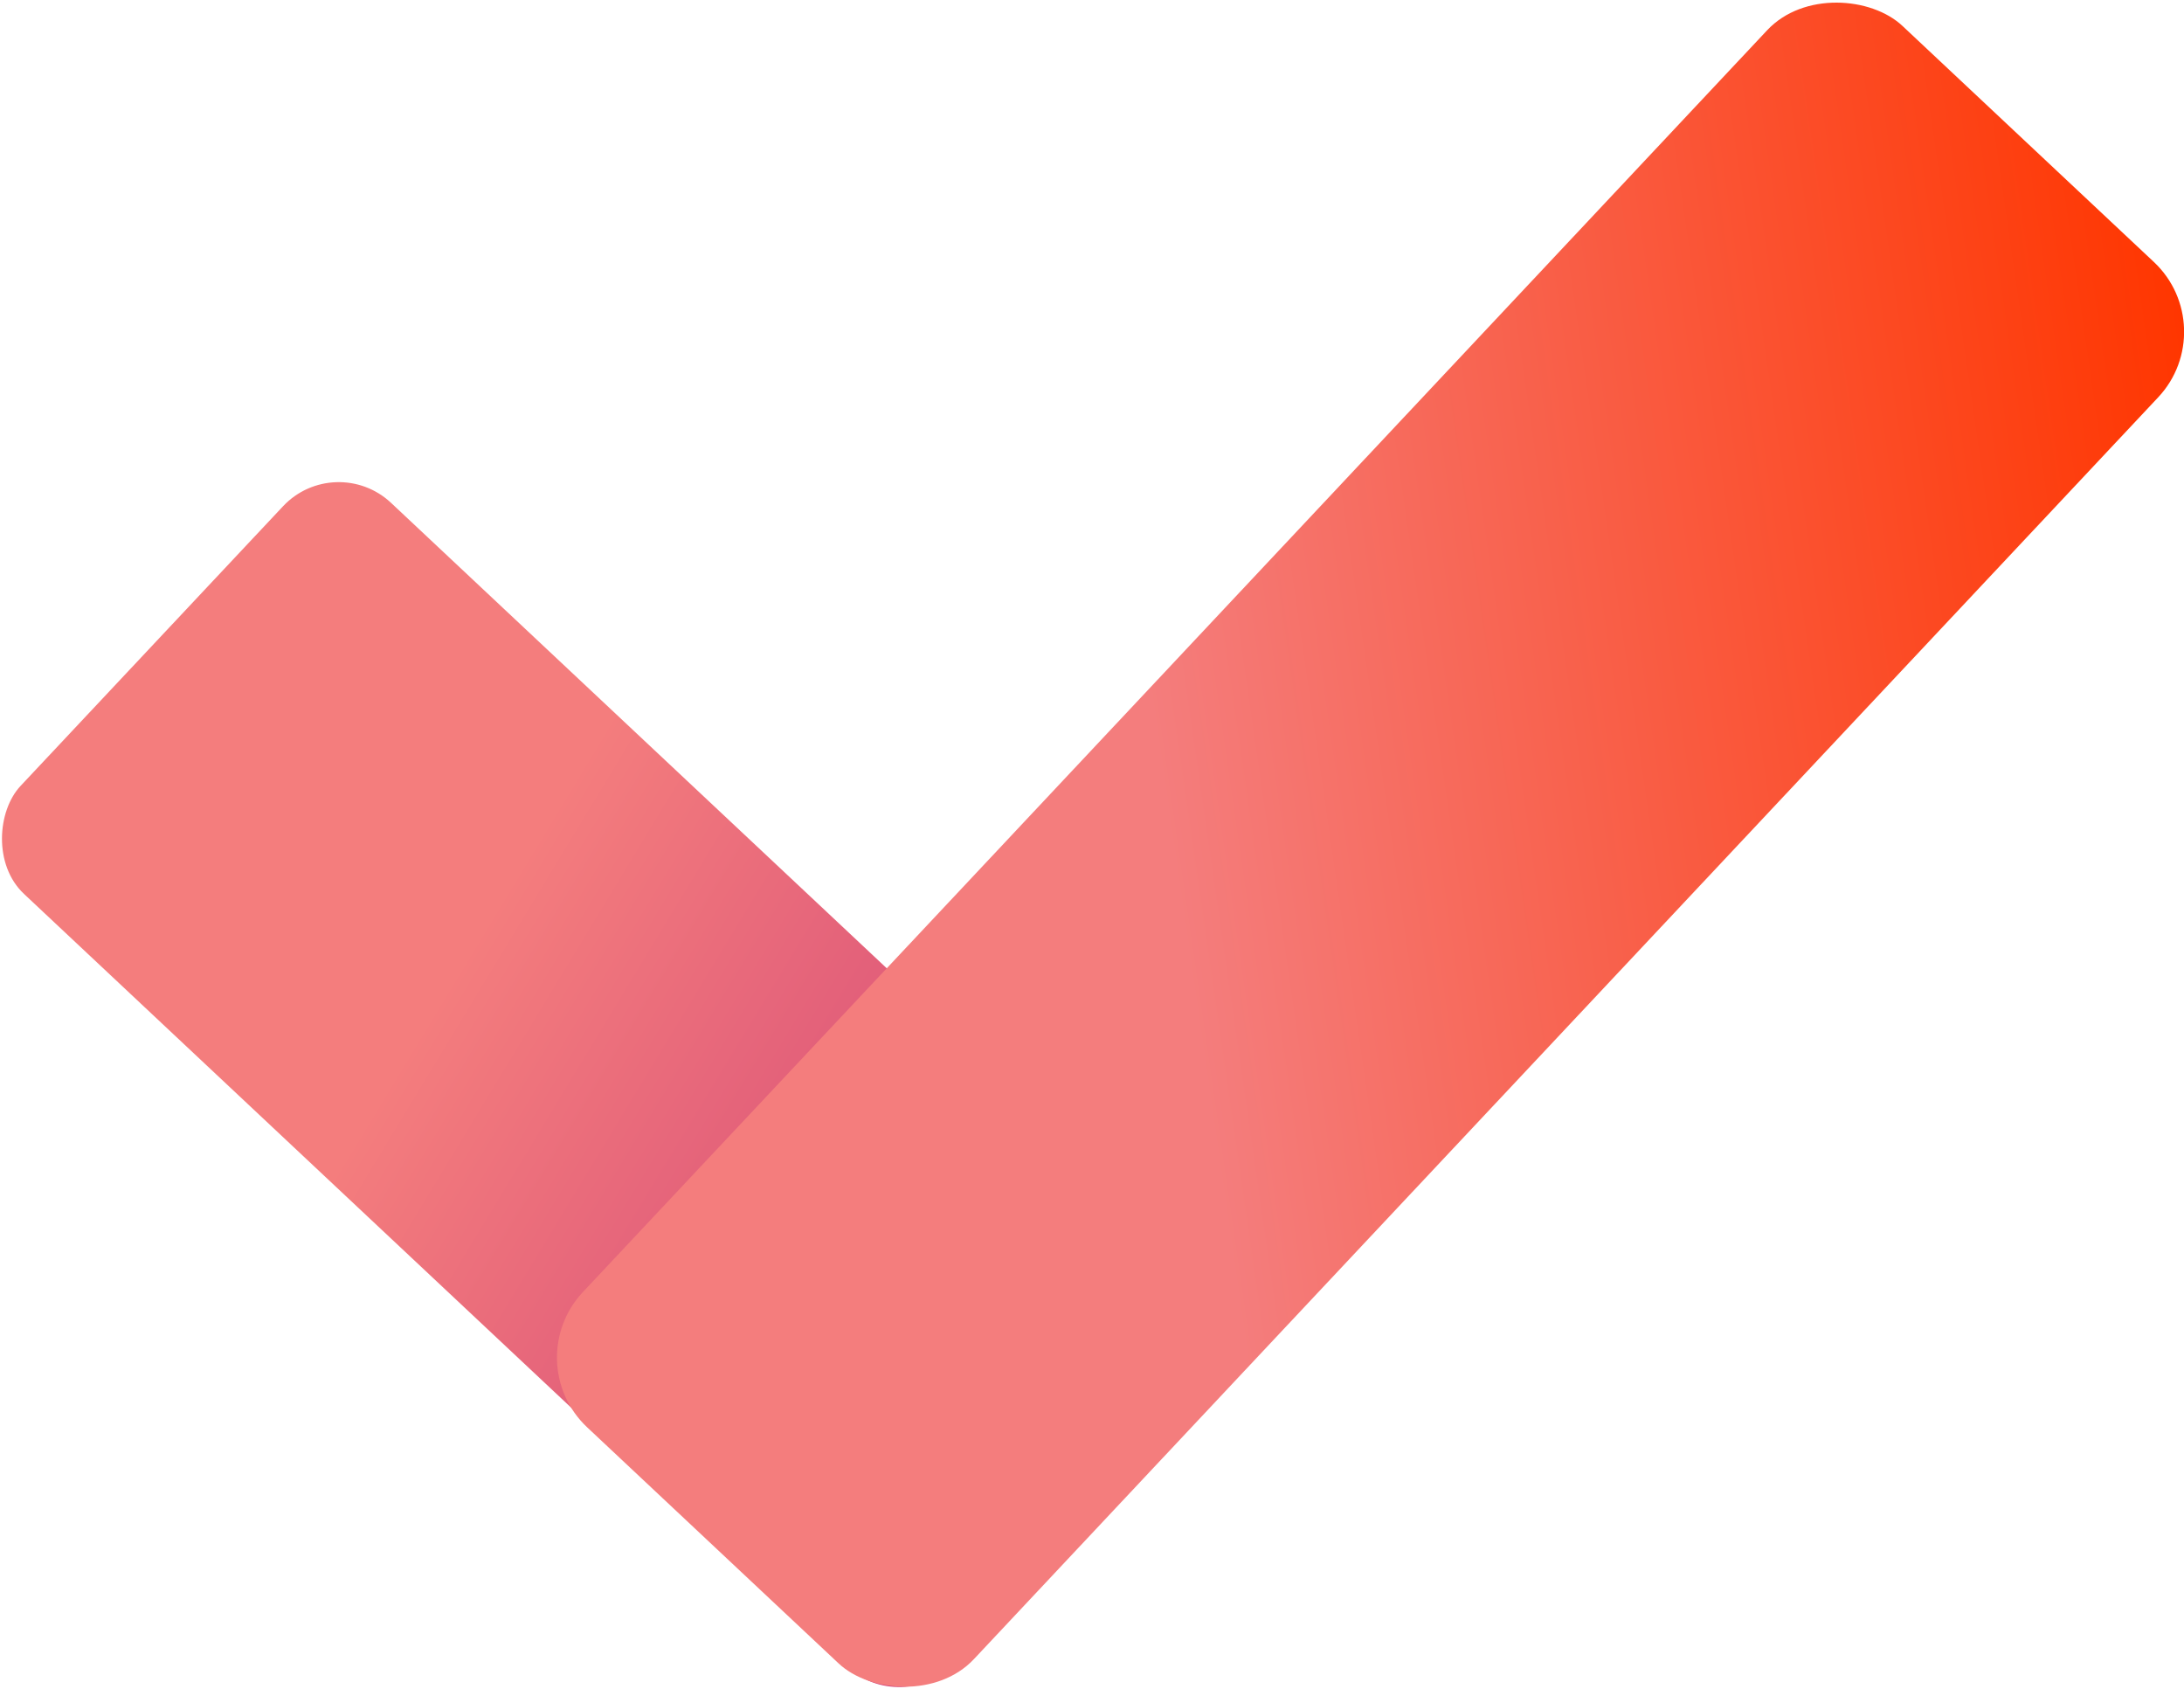 <svg xmlns="http://www.w3.org/2000/svg" viewBox="0 0 81.45 62.98">
    <defs>
        <style>.cls-1{fill:url(#linear-gradient);}.cls-2{fill:url(#linear-gradient-2);}</style>
        <linearGradient id="linear-gradient" x1="7.13" y1="28.08" x2="44.36" y2="49.65"
            gradientTransform="matrix(0.71, -0.89, 0.71, 0.89, -21.1, 28.29)"
            gradientUnits="userSpaceOnUse">
            <stop offset="0.29" stop-color="#f47d7d" />
            <stop offset="1" stop-color="#cc3a76" />
        </linearGradient>
        <linearGradient id="linear-gradient-2" x1="25.37" y1="36.42" x2="84.68" y2="36.42"
            gradientTransform="matrix(-0.71, -0.89, 0.71, -0.89, 64.27, 112.7)"
            gradientUnits="userSpaceOnUse">
            <stop offset="0" stop-color="#ff3600" />
            <stop offset="0.61" stop-color="#f47d7d" />
        </linearGradient>
    </defs>
    <title>todo_foreground_1</title>
    <g id="Layer_2" data-name="Layer 2">
        <g id="date">
            <rect class="cls-1" x="-0.81" y="30.44" width="47.78" height="20" rx="2.85"
                transform="translate(33.93 -4.84) rotate(43.19)" />
            <rect class="cls-2" x="15.28" y="21.49" width="71.67" height="20" rx="3.57"
                transform="translate(-6.83 47.21) rotate(-46.81)" />
        </g>
    </g>
</svg>